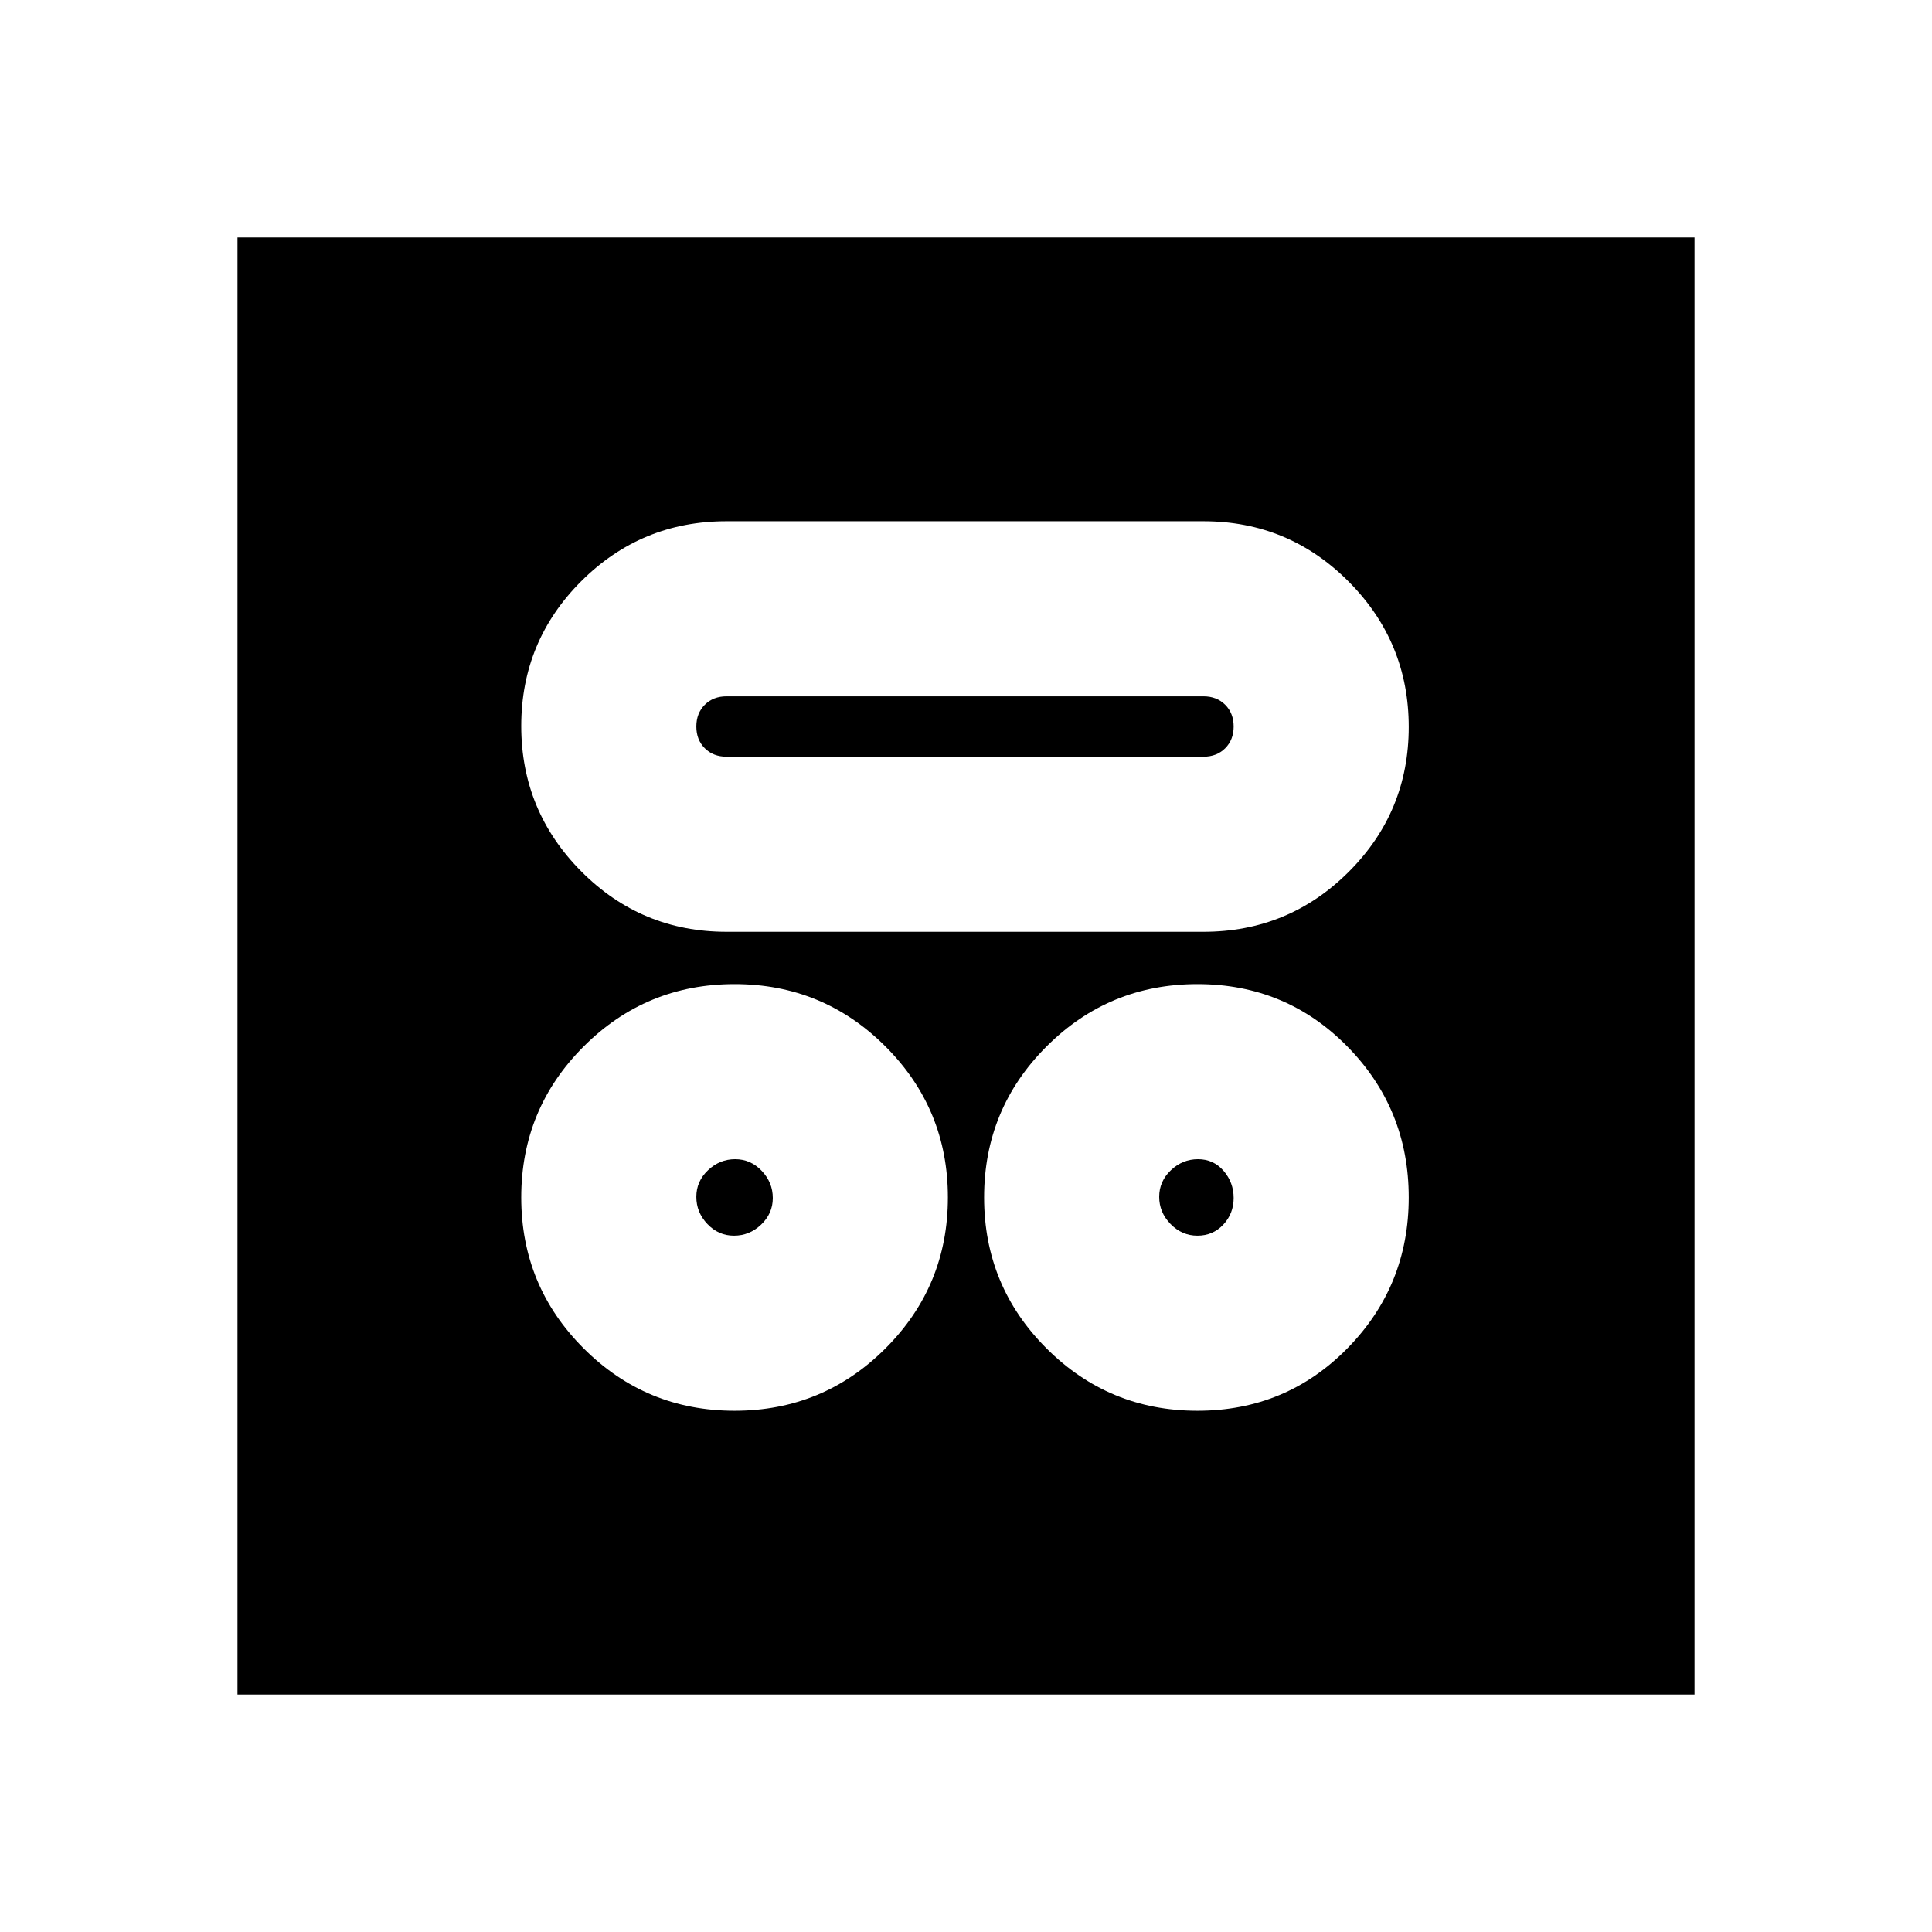 <svg xmlns="http://www.w3.org/2000/svg" height="20" viewBox="0 -960 960 960" width="20"><path d="M365-259q44 0 75-31t31-75q0-44-31-75t-75-31q-44 0-75 31t-31 75q0 44 31 75t75 31Zm230 0q44 0 74.5-31t30.5-75q0-44-30.5-75T595-471q-44 0-75 31t-31 75q0 44 31 75t75 31Zm-230.29-87q-7.71 0-13.21-5.79-5.5-5.78-5.5-13.5 0-7.71 5.79-13.21 5.78-5.5 13.5-5.5 7.71 0 13.21 5.79 5.5 5.78 5.5 13.5 0 7.71-5.79 13.21-5.78 5.5-13.5 5.5ZM595-346q-7.71 0-13.36-5.79-5.64-5.78-5.64-13.5 0-7.71 5.79-13.21 5.78-5.5 13.5-5.5 7.71 0 12.71 5.79 5 5.78 5 13.5 0 7.71-5.14 13.21-5.15 5.5-12.86 5.5ZM361-497h237q42.32 0 72.16-29.77 29.84-29.78 29.84-72Q700-641 670.16-671q-29.84-30-72.16-30H361q-42.32 0-72.16 29.77-29.84 29.78-29.84 72Q259-557 288.84-527q29.84 30 72.16 30Zm0-87q-6.6 0-10.8-4.2-4.2-4.2-4.2-10.8 0-6.6 4.2-10.8 4.2-4.2 10.8-4.2h237q6.6 0 10.8 4.2 4.2 4.2 4.2 10.8 0 6.6-4.2 10.8-4.2 4.2-10.8 4.2H361ZM118-118v-724h724v724H118Z"/></svg>
